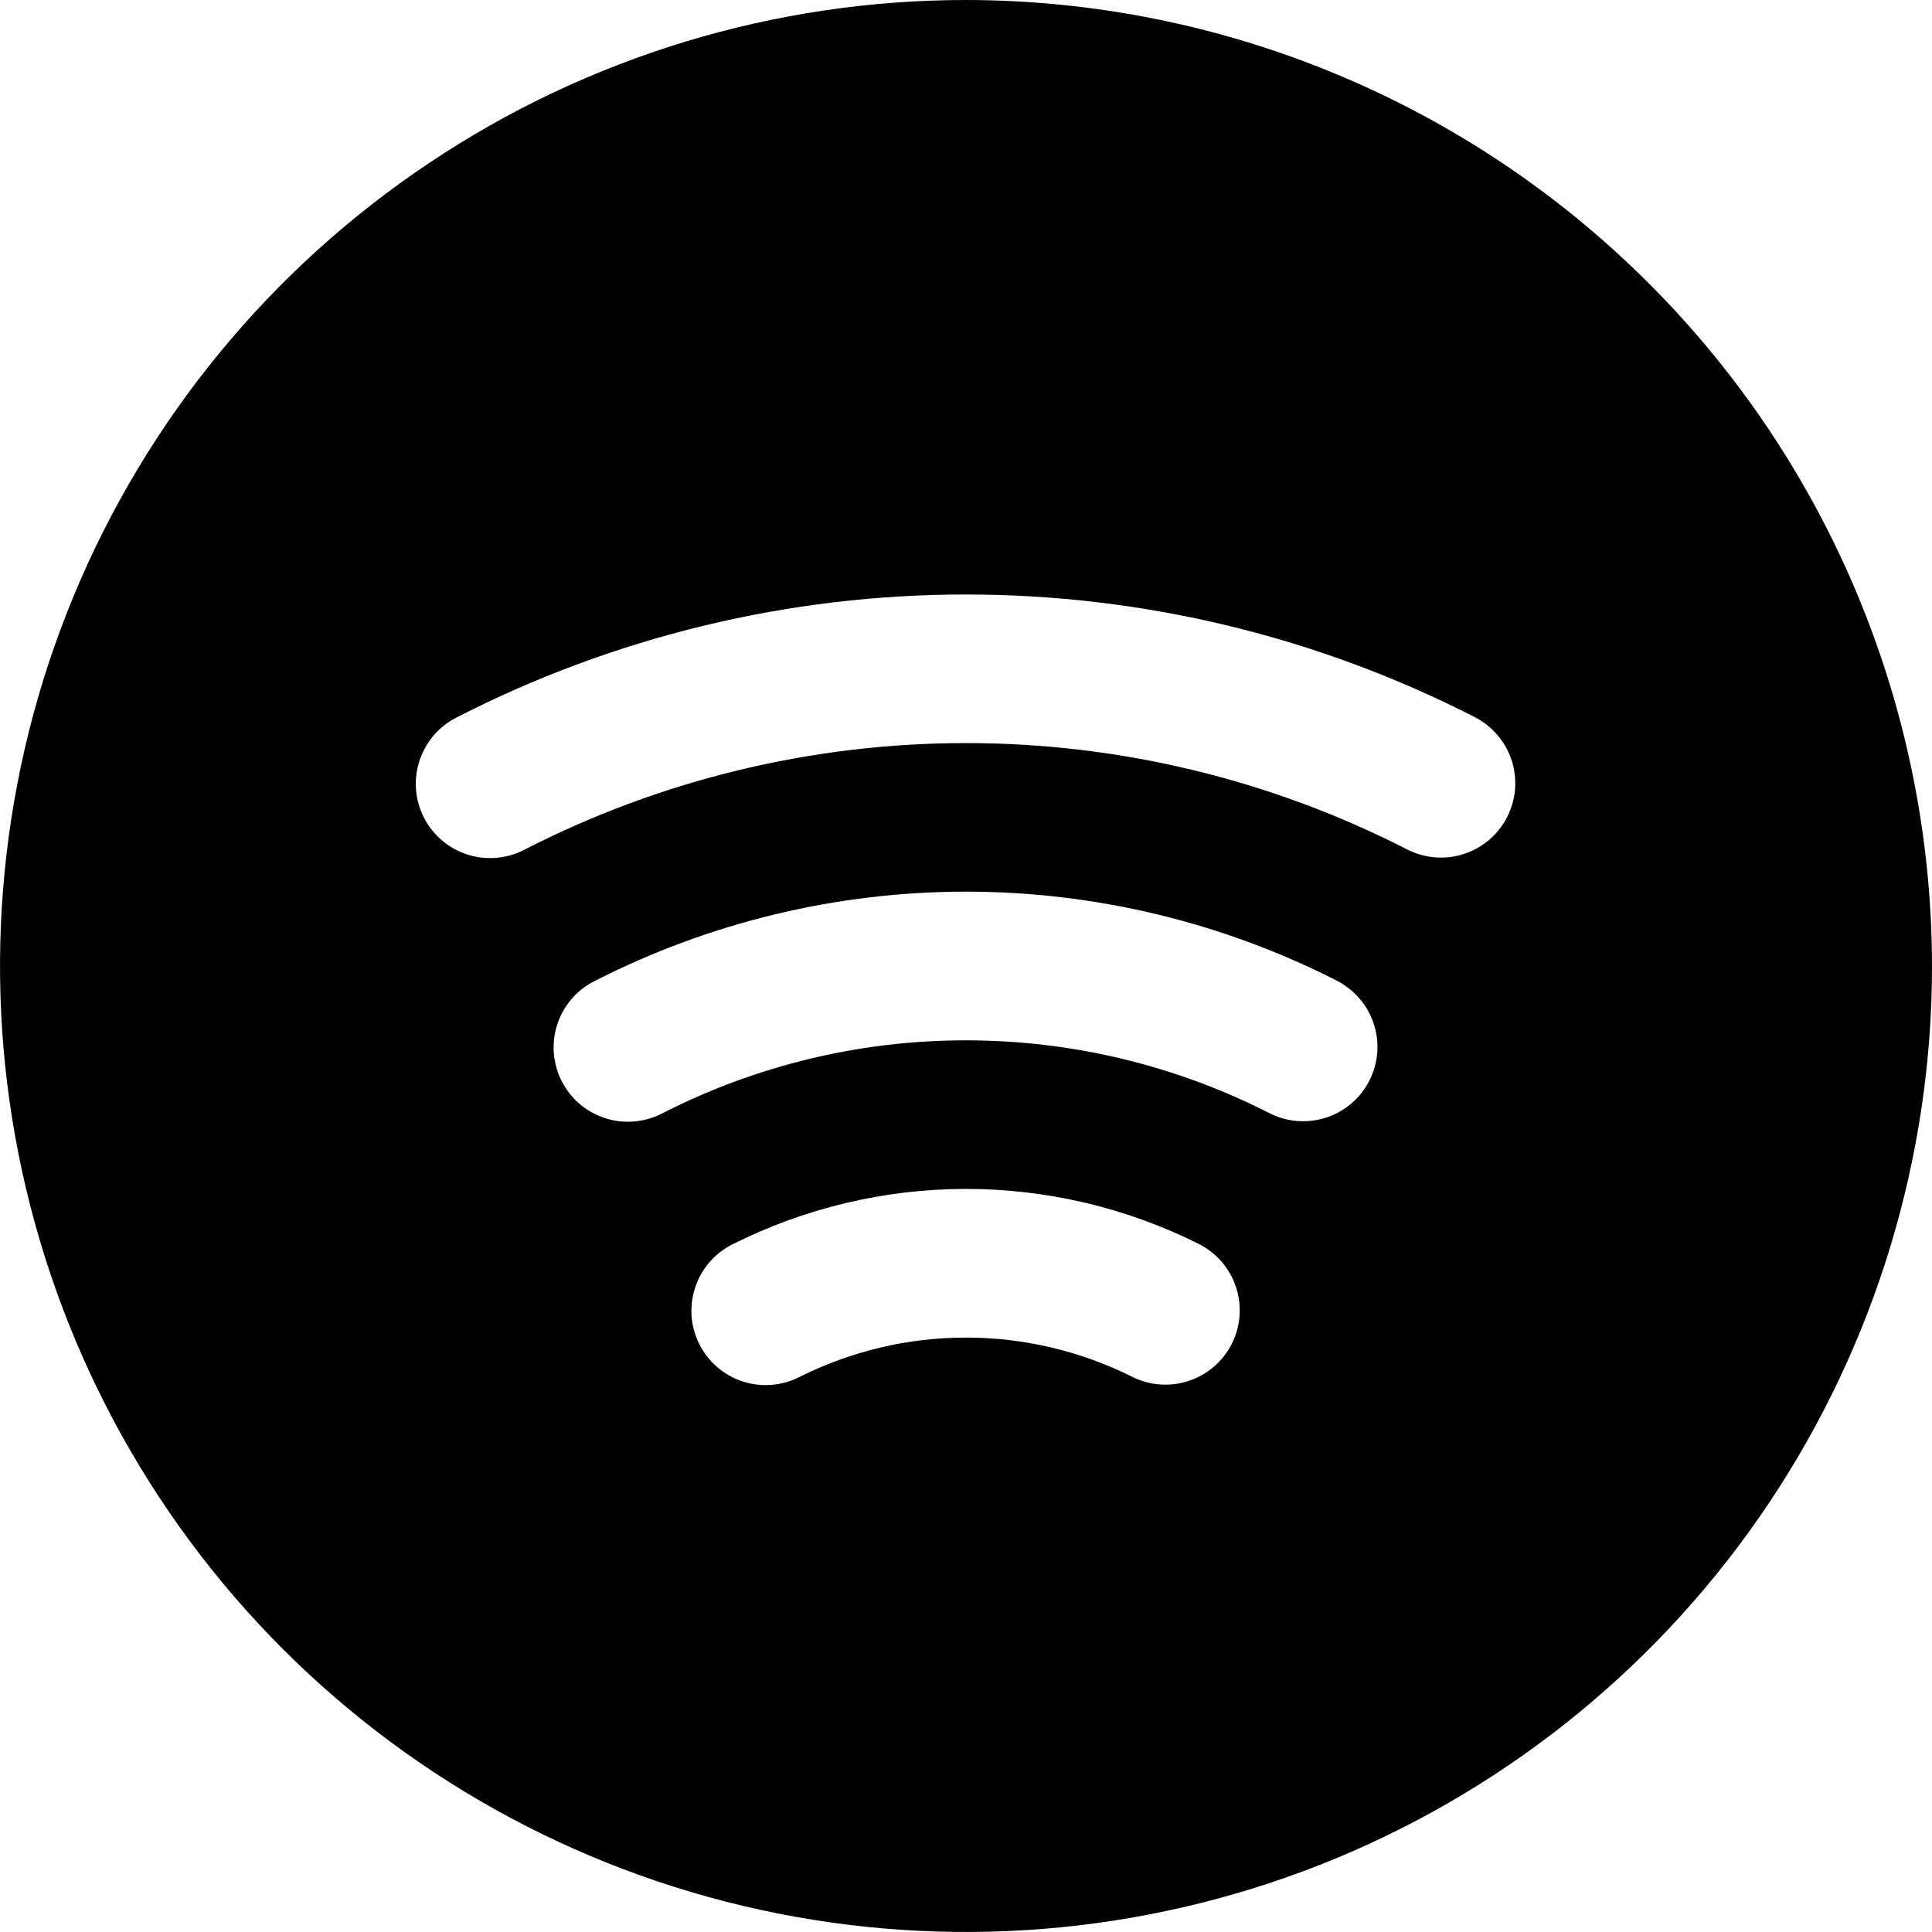 <svg width="21" height="21" viewBox="0 0 21 21" fill="none" xmlns="http://www.w3.org/2000/svg">
<path d="M10.5 0C8.423 0 6.393 0.616 4.667 1.77C2.94 2.923 1.594 4.563 0.799 6.482C0.005 8.4 -0.203 10.512 0.202 12.548C0.607 14.585 1.607 16.456 3.075 17.925C4.544 19.393 6.415 20.393 8.452 20.798C10.488 21.203 12.6 20.995 14.518 20.201C16.437 19.406 18.077 18.06 19.23 16.334C20.384 14.607 21 12.577 21 10.5C20.997 7.716 19.89 5.047 17.921 3.079C15.953 1.11 13.284 0.003 10.5 0ZM13.39 14.605C13.294 14.796 13.126 14.942 12.922 15.009C12.719 15.077 12.498 15.061 12.306 14.965C11.744 14.684 11.124 14.538 10.496 14.539C9.867 14.539 9.248 14.687 8.686 14.969C8.592 15.017 8.488 15.045 8.383 15.053C8.277 15.061 8.171 15.048 8.07 15.015C7.969 14.982 7.876 14.929 7.796 14.86C7.715 14.79 7.649 14.706 7.602 14.611C7.554 14.517 7.525 14.413 7.517 14.307C7.51 14.202 7.523 14.095 7.556 13.995C7.623 13.791 7.768 13.623 7.959 13.527C8.746 13.131 9.614 12.924 10.494 12.923C11.374 12.922 12.243 13.127 13.03 13.521C13.221 13.617 13.367 13.785 13.434 13.988C13.502 14.191 13.486 14.413 13.39 14.605ZM14.884 11.747C14.787 11.938 14.617 12.082 14.414 12.148C14.21 12.214 13.988 12.197 13.797 12.099C12.775 11.578 11.643 11.307 10.495 11.308C9.347 11.308 8.216 11.581 7.194 12.104C7.1 12.152 6.997 12.181 6.891 12.19C6.785 12.199 6.679 12.187 6.578 12.154C6.476 12.121 6.383 12.069 6.302 12.001C6.221 11.932 6.155 11.848 6.106 11.753C6.058 11.659 6.029 11.556 6.02 11.45C6.012 11.344 6.024 11.237 6.057 11.136C6.089 11.035 6.142 10.942 6.211 10.861C6.279 10.78 6.364 10.714 6.458 10.666C7.708 10.027 9.091 9.693 10.494 9.692C11.898 9.691 13.281 10.023 14.532 10.66C14.626 10.709 14.71 10.775 14.779 10.856C14.848 10.936 14.9 11.03 14.933 11.131C14.966 11.232 14.978 11.338 14.97 11.444C14.961 11.549 14.932 11.652 14.884 11.747ZM16.381 8.883C16.283 9.074 16.113 9.218 15.909 9.283C15.705 9.349 15.484 9.33 15.293 9.232C13.808 8.472 12.164 8.076 10.495 8.077C8.827 8.078 7.183 8.475 5.698 9.237C5.604 9.286 5.501 9.315 5.395 9.324C5.289 9.333 5.183 9.321 5.082 9.289C4.981 9.257 4.887 9.205 4.806 9.136C4.725 9.068 4.658 8.984 4.609 8.889C4.561 8.795 4.531 8.692 4.522 8.586C4.514 8.48 4.526 8.374 4.558 8.273C4.591 8.172 4.643 8.078 4.711 7.997C4.78 7.916 4.864 7.849 4.958 7.801C6.671 6.922 8.569 6.462 10.494 6.462C12.42 6.461 14.318 6.918 16.032 7.796C16.126 7.844 16.21 7.911 16.279 7.992C16.347 8.073 16.399 8.166 16.432 8.267C16.464 8.368 16.476 8.475 16.468 8.58C16.459 8.686 16.429 8.789 16.381 8.883Z" fill="currentColor"/>
</svg>

